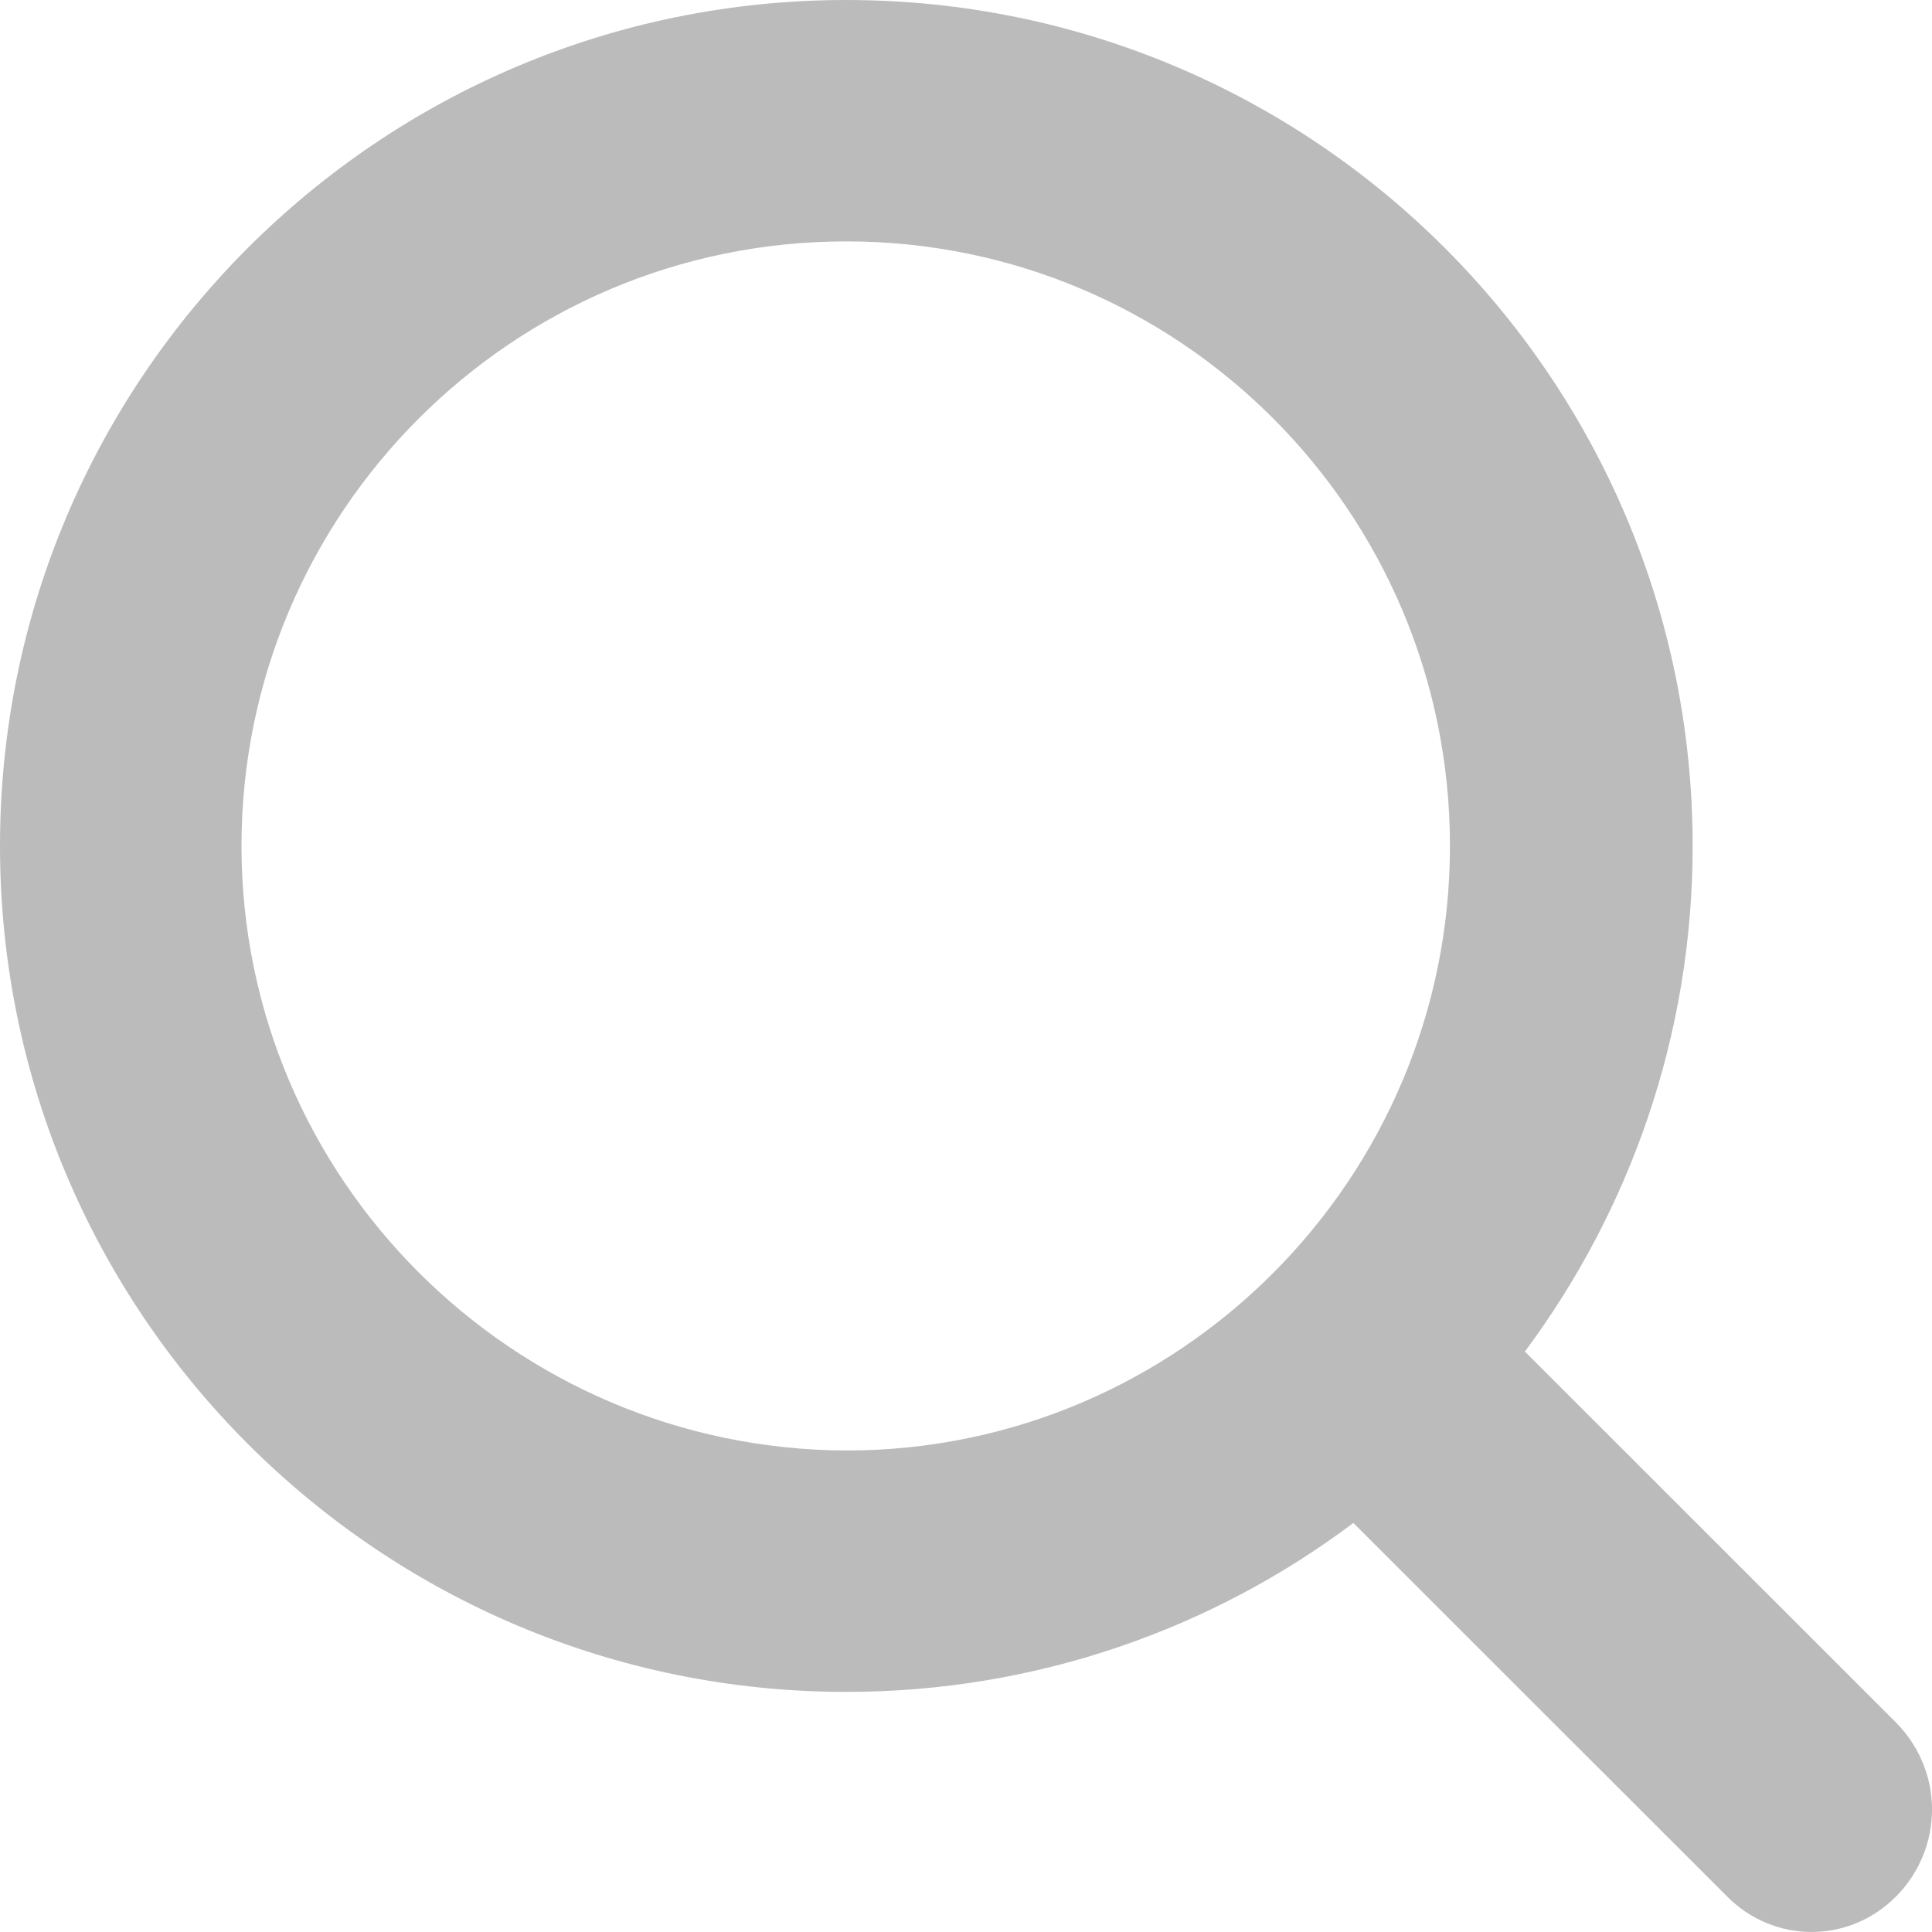 <svg width="18" height="18" viewBox="0 0 18 18" fill="none" xmlns="http://www.w3.org/2000/svg">
<path fill-rule="evenodd" clip-rule="evenodd" d="M16.085 17.663C16.524 18.112 17.232 18.112 17.671 17.663C18.11 17.213 18.11 16.505 17.671 16.055L14.207 12.592C15.185 11.277 15.77 9.646 15.77 7.881C15.77 3.53 12.238 0 7.885 0C3.532 0 0 3.53 0 7.881C0 12.232 3.532 15.763 7.885 15.763C9.651 15.763 11.293 15.178 12.609 14.189L16.085 17.663ZM2.25 7.881C2.25 4.778 4.769 2.249 7.885 2.249C10.989 2.249 13.509 4.767 13.509 7.881C13.509 10.984 10.989 13.514 7.885 13.514C4.78 13.503 2.25 10.984 2.25 7.881Z" fill="#BBBBBC"/>
</svg>
